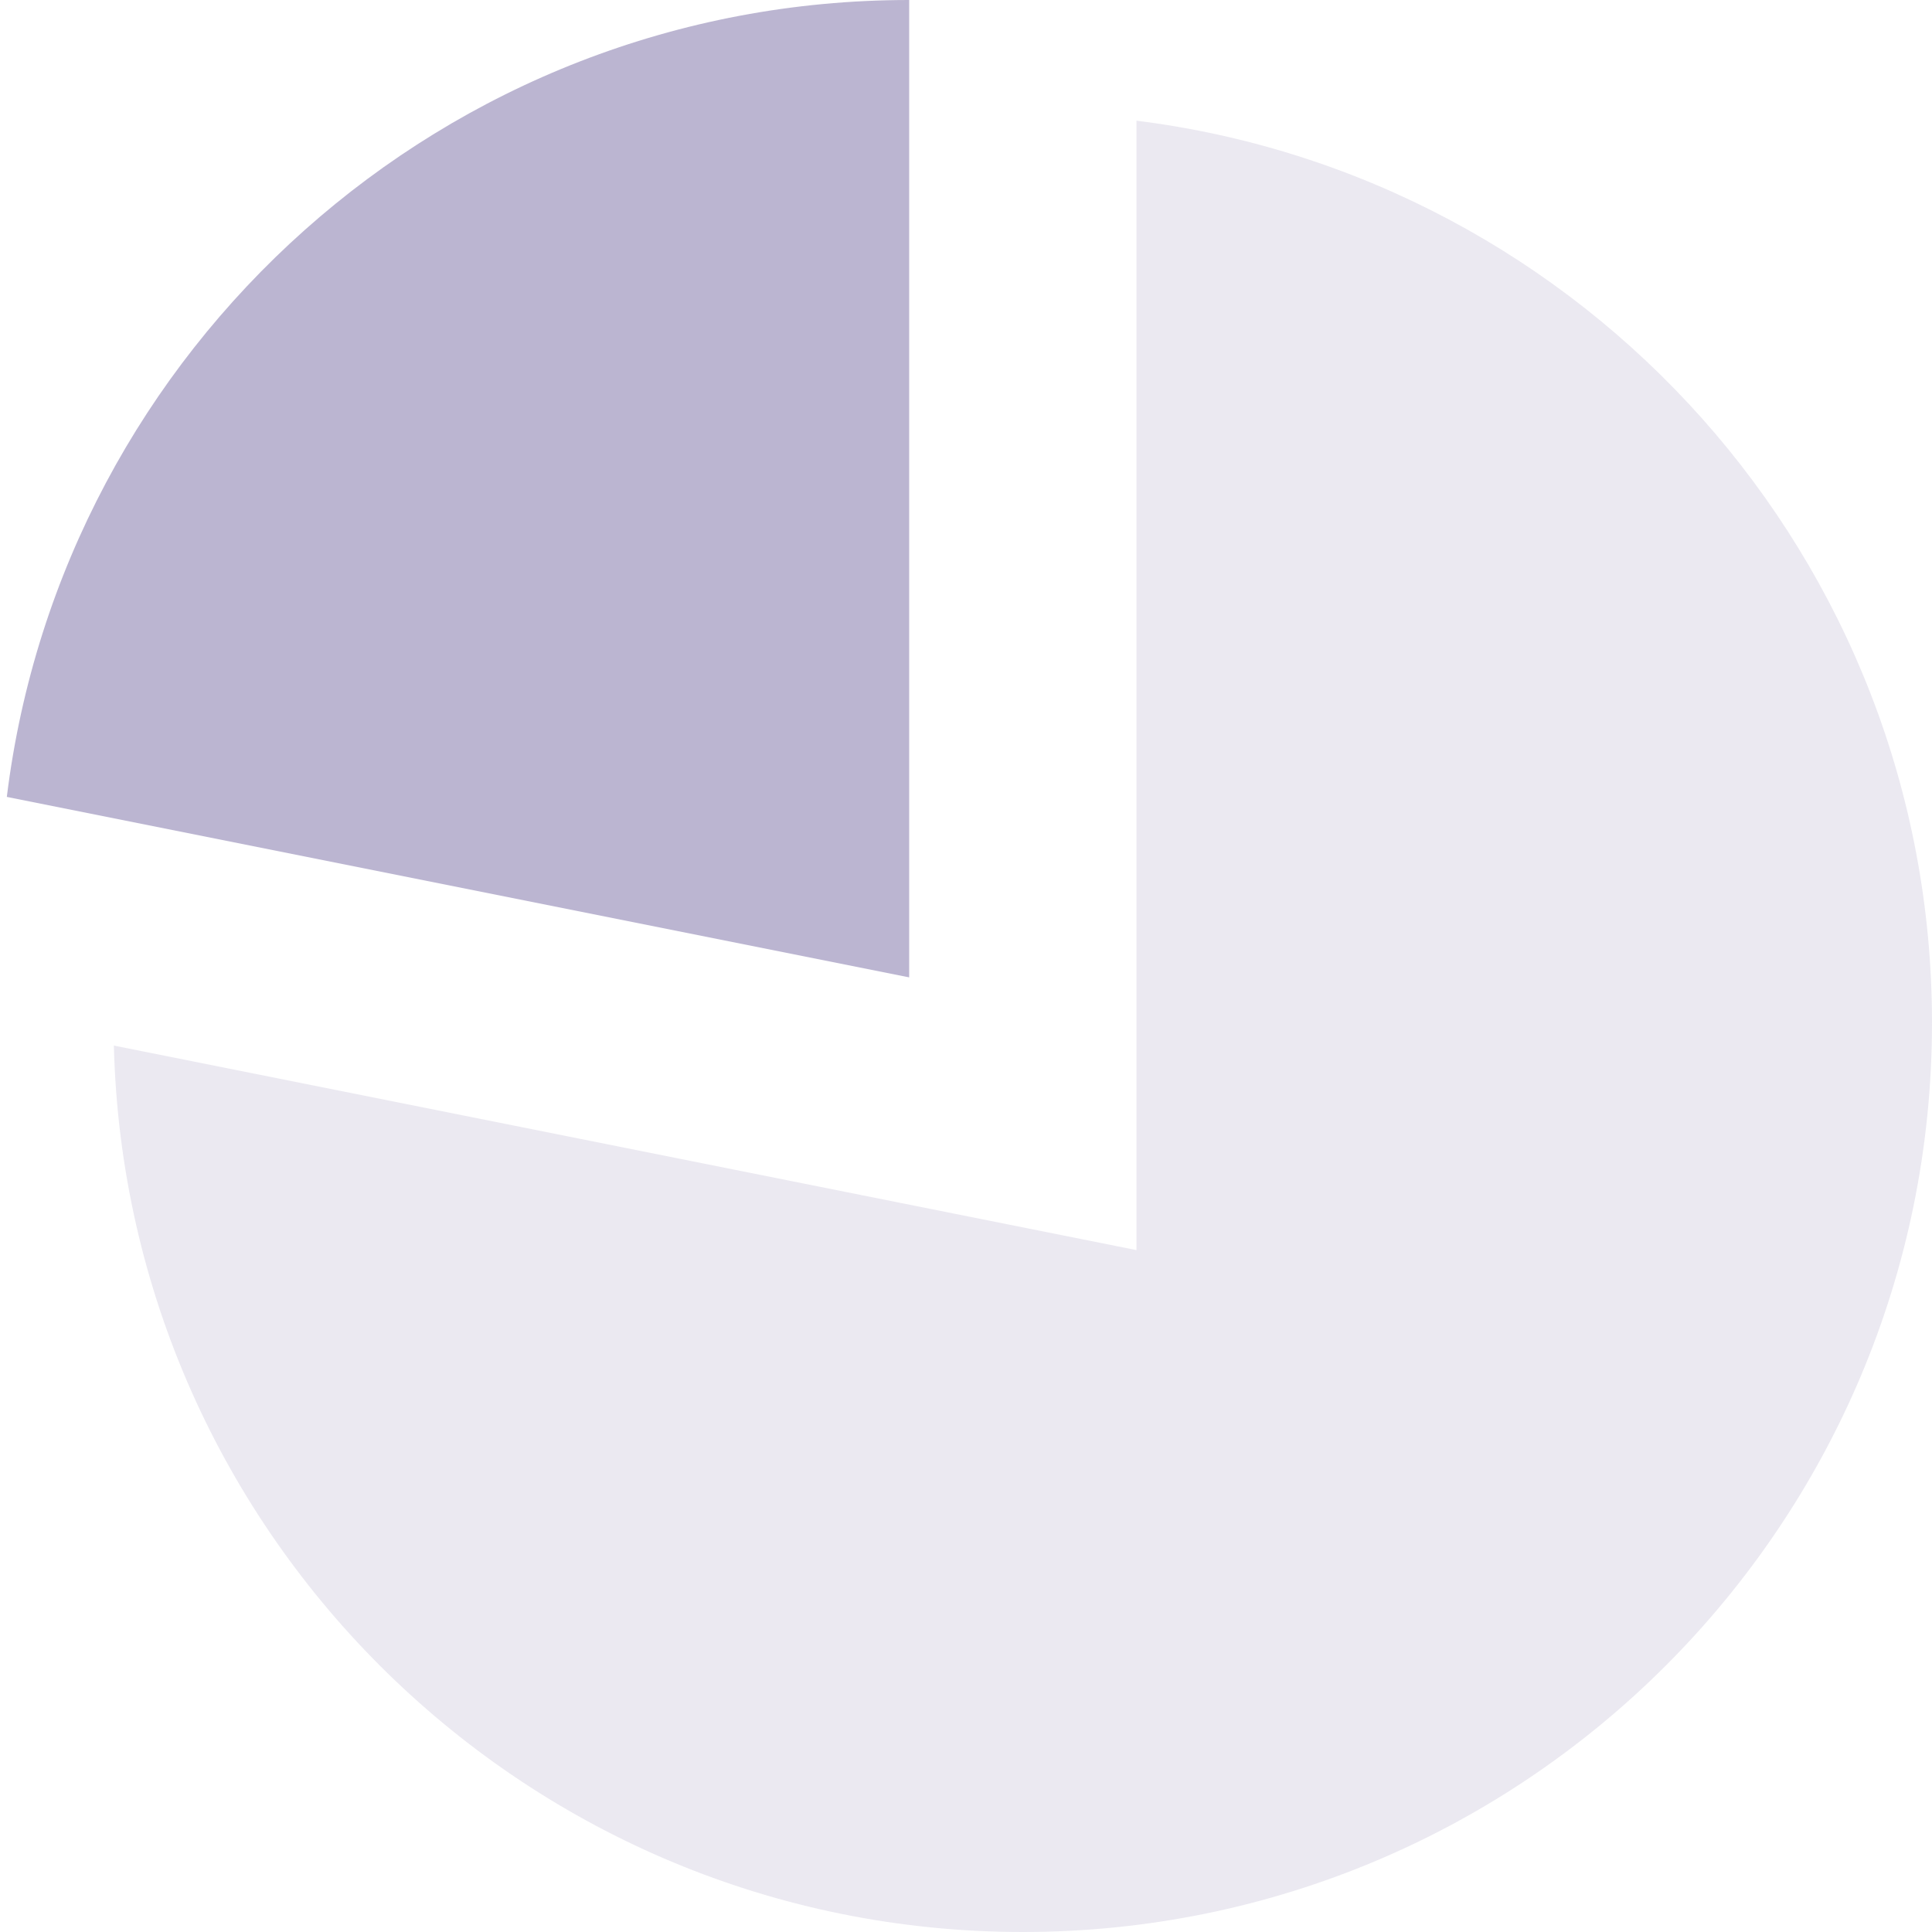 <svg width="17" height="17" viewBox="0 0 17 17" fill="none" xmlns="http://www.w3.org/2000/svg">
<path opacity="0.3" fill-rule="evenodd" clip-rule="evenodd" d="M1.002 9.2L10 11V1.062C13.946 1.554 17 4.92 17 9C17 13.418 13.418 17 9 17C4.649 17 1.109 13.526 1.002 9.2Z" fill="#BBB5D1"/>
<path fill-rule="evenodd" clip-rule="evenodd" d="M0.06 7.012C0.547 3.06 3.916 0 8 0V8.6L0.06 7.012Z" fill="#BBB5D1"/>
</svg>
